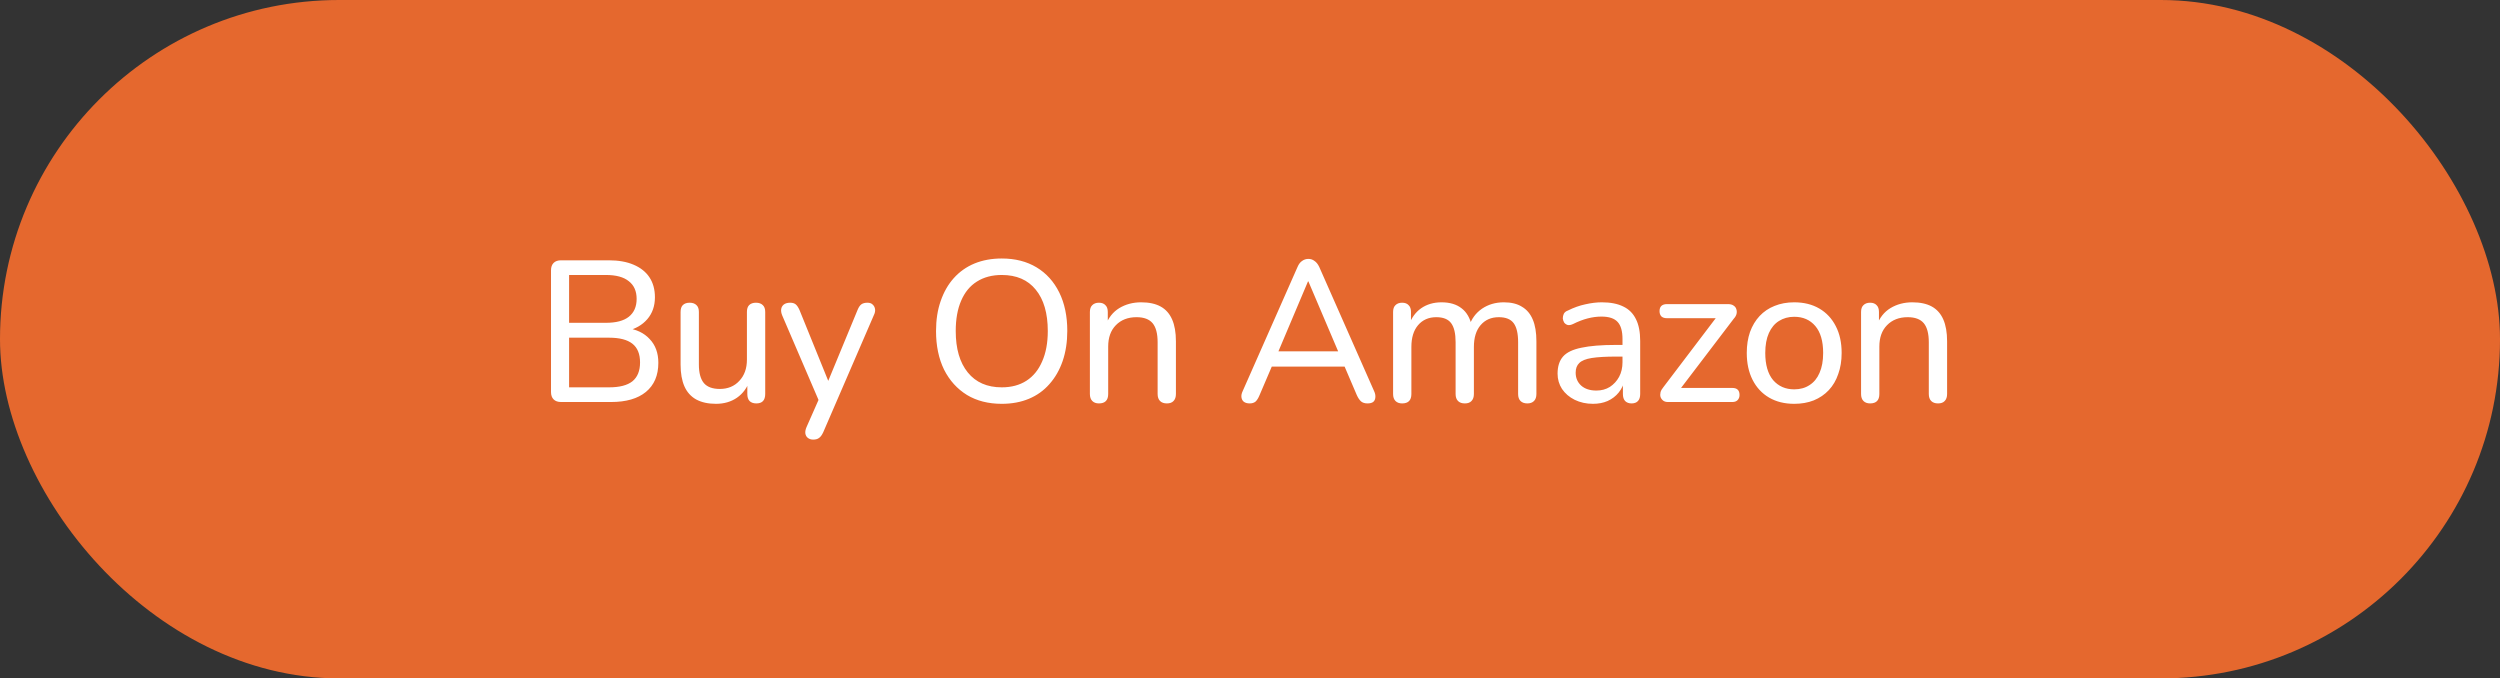 <svg width="199" height="54" viewBox="0 0 199 54" fill="none" xmlns="http://www.w3.org/2000/svg">
<rect x="0" y="0" width="199" height="54" fill="#333333" stroke="none"/>
<rect width="199" height="54" rx="27" fill="#E5682E"/>
<path d="M44.66 32C44.404 32 44.207 31.931 44.068 31.792C43.929 31.653 43.86 31.456 43.86 31.2V21.52C43.86 21.264 43.929 21.067 44.068 20.928C44.207 20.789 44.404 20.72 44.66 20.72H48.452C49.231 20.72 49.892 20.837 50.436 21.072C50.991 21.307 51.412 21.643 51.7 22.08C51.988 22.517 52.132 23.045 52.132 23.664C52.132 24.357 51.929 24.939 51.524 25.408C51.119 25.877 50.564 26.192 49.86 26.352V26.112C50.649 26.208 51.268 26.501 51.716 26.992C52.175 27.472 52.404 28.101 52.404 28.88C52.404 29.883 52.073 30.656 51.412 31.2C50.761 31.733 49.839 32 48.644 32H44.66ZM45.3 30.832H48.484C49.316 30.832 49.935 30.672 50.34 30.352C50.745 30.021 50.948 29.52 50.948 28.848C50.948 28.176 50.745 27.68 50.34 27.36C49.935 27.04 49.316 26.88 48.484 26.88H45.3V30.832ZM45.3 25.696H48.228C49.039 25.696 49.647 25.536 50.052 25.216C50.468 24.885 50.676 24.411 50.676 23.792C50.676 23.173 50.468 22.704 50.052 22.384C49.647 22.053 49.039 21.888 48.228 21.888H45.3V25.696ZM56.991 32.144C56.362 32.144 55.834 32.027 55.407 31.792C54.991 31.557 54.682 31.211 54.479 30.752C54.277 30.293 54.175 29.717 54.175 29.024V24.832C54.175 24.587 54.234 24.405 54.351 24.288C54.479 24.16 54.661 24.096 54.895 24.096C55.13 24.096 55.311 24.16 55.439 24.288C55.567 24.405 55.631 24.587 55.631 24.832V29.024C55.631 29.685 55.765 30.176 56.031 30.496C56.298 30.805 56.719 30.96 57.295 30.96C57.935 30.96 58.453 30.747 58.847 30.32C59.253 29.893 59.455 29.328 59.455 28.624V24.832C59.455 24.587 59.514 24.405 59.631 24.288C59.759 24.16 59.941 24.096 60.175 24.096C60.41 24.096 60.591 24.16 60.719 24.288C60.847 24.405 60.911 24.587 60.911 24.832V31.36C60.911 31.861 60.677 32.112 60.207 32.112C59.973 32.112 59.791 32.048 59.663 31.92C59.546 31.792 59.487 31.605 59.487 31.36V29.968L59.695 30.24C59.482 30.859 59.135 31.333 58.655 31.664C58.186 31.984 57.631 32.144 56.991 32.144ZM64.726 34.992C64.556 34.992 64.412 34.944 64.294 34.848C64.188 34.763 64.124 34.64 64.102 34.48C64.092 34.331 64.124 34.171 64.198 34L65.286 31.536V32.144L62.262 25.104C62.188 24.923 62.161 24.757 62.182 24.608C62.204 24.459 62.273 24.336 62.39 24.24C62.518 24.144 62.689 24.096 62.902 24.096C63.084 24.096 63.228 24.139 63.334 24.224C63.441 24.309 63.542 24.459 63.638 24.672L66.15 30.864H65.702L68.262 24.672C68.348 24.459 68.449 24.309 68.566 24.224C68.684 24.139 68.844 24.096 69.046 24.096C69.228 24.096 69.366 24.144 69.462 24.24C69.569 24.336 69.633 24.459 69.654 24.608C69.676 24.757 69.644 24.917 69.558 25.088L65.526 34.416C65.42 34.64 65.308 34.789 65.19 34.864C65.084 34.949 64.929 34.992 64.726 34.992ZM79.74 32.144C78.673 32.144 77.75 31.909 76.972 31.44C76.193 30.96 75.585 30.288 75.148 29.424C74.721 28.549 74.508 27.525 74.508 26.352C74.508 25.467 74.63 24.672 74.876 23.968C75.121 23.253 75.468 22.645 75.916 22.144C76.374 21.632 76.924 21.243 77.564 20.976C78.214 20.709 78.94 20.576 79.74 20.576C80.806 20.576 81.729 20.811 82.508 21.28C83.286 21.749 83.889 22.416 84.316 23.28C84.742 24.144 84.956 25.163 84.956 26.336C84.956 27.221 84.833 28.021 84.588 28.736C84.342 29.451 83.99 30.064 83.532 30.576C83.084 31.088 82.54 31.477 81.9 31.744C81.26 32.011 80.54 32.144 79.74 32.144ZM79.74 30.832C80.508 30.832 81.164 30.656 81.708 30.304C82.252 29.952 82.668 29.44 82.956 28.768C83.254 28.096 83.404 27.291 83.404 26.352C83.404 24.933 83.084 23.835 82.444 23.056C81.814 22.277 80.913 21.888 79.74 21.888C78.972 21.888 78.31 22.064 77.756 22.416C77.212 22.757 76.796 23.264 76.508 23.936C76.22 24.597 76.076 25.403 76.076 26.352C76.076 27.76 76.396 28.859 77.036 29.648C77.676 30.437 78.577 30.832 79.74 30.832ZM87.475 32.112C87.251 32.112 87.076 32.048 86.948 31.92C86.82 31.792 86.755 31.605 86.755 31.36V24.832C86.755 24.587 86.82 24.405 86.948 24.288C87.076 24.16 87.251 24.096 87.475 24.096C87.7 24.096 87.87 24.16 87.987 24.288C88.115 24.405 88.18 24.587 88.18 24.832V26.144L88.004 25.904C88.228 25.296 88.59 24.837 89.091 24.528C89.603 24.219 90.185 24.064 90.835 24.064C91.465 24.064 91.982 24.176 92.388 24.4C92.793 24.624 93.097 24.965 93.299 25.424C93.502 25.883 93.603 26.464 93.603 27.168V31.36C93.603 31.605 93.54 31.792 93.412 31.92C93.294 32.048 93.118 32.112 92.883 32.112C92.649 32.112 92.468 32.048 92.34 31.92C92.212 31.792 92.147 31.605 92.147 31.36V27.248C92.147 26.555 92.014 26.048 91.748 25.728C91.481 25.408 91.054 25.248 90.468 25.248C89.785 25.248 89.236 25.461 88.82 25.888C88.414 26.304 88.212 26.869 88.212 27.584V31.36C88.212 31.861 87.966 32.112 87.475 32.112ZM99.476 32.112C99.284 32.112 99.129 32.069 99.012 31.984C98.905 31.899 98.841 31.781 98.82 31.632C98.798 31.483 98.83 31.317 98.916 31.136L103.284 21.248C103.38 21.024 103.502 20.864 103.652 20.768C103.801 20.661 103.966 20.608 104.148 20.608C104.329 20.608 104.489 20.661 104.628 20.768C104.777 20.864 104.905 21.024 105.012 21.248L109.38 31.136C109.465 31.317 109.497 31.488 109.476 31.648C109.465 31.797 109.406 31.915 109.3 32C109.193 32.075 109.044 32.112 108.852 32.112C108.638 32.112 108.468 32.059 108.34 31.952C108.212 31.835 108.1 31.669 108.004 31.456L106.868 28.8L107.556 29.184H100.708L101.396 28.8L100.26 31.456C100.164 31.691 100.057 31.861 99.94 31.968C99.822 32.064 99.668 32.112 99.476 32.112ZM104.116 22.4L101.62 28.304L101.236 27.968H107.028L106.66 28.304L104.148 22.4H104.116ZM111.61 32.112C111.386 32.112 111.21 32.048 111.082 31.92C110.954 31.792 110.89 31.605 110.89 31.36V24.832C110.89 24.587 110.954 24.405 111.082 24.288C111.21 24.16 111.386 24.096 111.61 24.096C111.834 24.096 112.005 24.16 112.122 24.288C112.25 24.405 112.314 24.587 112.314 24.832V26.192L112.138 25.904C112.341 25.317 112.666 24.864 113.114 24.544C113.573 24.224 114.117 24.064 114.746 24.064C115.407 24.064 115.941 24.224 116.346 24.544C116.751 24.853 117.023 25.328 117.162 25.968H116.938C117.13 25.381 117.471 24.917 117.962 24.576C118.463 24.235 119.045 24.064 119.706 24.064C120.293 24.064 120.773 24.181 121.146 24.416C121.53 24.64 121.818 24.981 122.01 25.44C122.202 25.888 122.298 26.464 122.298 27.168V31.36C122.298 31.605 122.234 31.792 122.106 31.92C121.978 32.048 121.802 32.112 121.578 32.112C121.343 32.112 121.162 32.048 121.034 31.92C120.906 31.792 120.842 31.605 120.842 31.36V27.232C120.842 26.549 120.725 26.048 120.49 25.728C120.255 25.408 119.861 25.248 119.306 25.248C118.698 25.248 118.213 25.461 117.85 25.888C117.498 26.304 117.322 26.88 117.322 27.616V31.36C117.322 31.605 117.258 31.792 117.13 31.92C117.013 32.048 116.837 32.112 116.602 32.112C116.367 32.112 116.186 32.048 116.058 31.92C115.93 31.792 115.866 31.605 115.866 31.36V27.232C115.866 26.549 115.749 26.048 115.514 25.728C115.279 25.408 114.885 25.248 114.33 25.248C113.722 25.248 113.237 25.461 112.874 25.888C112.522 26.304 112.346 26.88 112.346 27.616V31.36C112.346 31.861 112.101 32.112 111.61 32.112ZM126.799 32.144C126.266 32.144 125.781 32.037 125.343 31.824C124.917 31.611 124.581 31.323 124.335 30.96C124.101 30.597 123.983 30.192 123.983 29.744C123.983 29.168 124.127 28.715 124.415 28.384C124.703 28.053 125.189 27.819 125.871 27.68C126.554 27.531 127.471 27.456 128.623 27.456H129.375V28.384H128.655C127.834 28.384 127.183 28.421 126.703 28.496C126.234 28.571 125.903 28.704 125.711 28.896C125.519 29.077 125.423 29.333 125.423 29.664C125.423 30.08 125.567 30.421 125.855 30.688C126.154 30.955 126.559 31.088 127.071 31.088C127.477 31.088 127.834 30.992 128.143 30.8C128.453 30.597 128.698 30.331 128.879 30C129.061 29.659 129.151 29.269 129.151 28.832V26.992C129.151 26.363 129.023 25.909 128.767 25.632C128.511 25.344 128.079 25.2 127.471 25.2C127.119 25.2 126.757 25.248 126.383 25.344C126.01 25.44 125.621 25.589 125.215 25.792C125.055 25.867 124.917 25.893 124.799 25.872C124.682 25.84 124.586 25.776 124.511 25.68C124.447 25.573 124.41 25.461 124.399 25.344C124.399 25.216 124.426 25.093 124.479 24.976C124.543 24.859 124.65 24.773 124.799 24.72C125.269 24.485 125.733 24.32 126.191 24.224C126.661 24.117 127.098 24.064 127.503 24.064C128.197 24.064 128.767 24.176 129.215 24.4C129.663 24.613 129.999 24.949 130.223 25.408C130.447 25.856 130.559 26.432 130.559 27.136V31.36C130.559 31.605 130.501 31.792 130.383 31.92C130.266 32.048 130.095 32.112 129.871 32.112C129.658 32.112 129.487 32.048 129.359 31.92C129.242 31.792 129.183 31.605 129.183 31.36V30.224H129.327C129.242 30.619 129.082 30.96 128.847 31.248C128.613 31.536 128.319 31.76 127.967 31.92C127.626 32.069 127.237 32.144 126.799 32.144ZM132.771 32C132.611 32 132.483 31.963 132.387 31.888C132.291 31.813 132.221 31.717 132.179 31.6C132.147 31.483 132.147 31.355 132.179 31.216C132.221 31.077 132.301 30.939 132.419 30.8L136.851 24.96V25.328H132.675C132.493 25.328 132.349 25.28 132.243 25.184C132.147 25.077 132.099 24.939 132.099 24.768C132.099 24.587 132.147 24.448 132.243 24.352C132.349 24.256 132.493 24.208 132.675 24.208H137.555C137.736 24.208 137.88 24.245 137.987 24.32C138.104 24.395 138.179 24.491 138.211 24.608C138.253 24.725 138.259 24.853 138.227 24.992C138.195 25.12 138.12 25.248 138.003 25.376L133.507 31.28V30.88H137.891C138.275 30.88 138.467 31.067 138.467 31.44C138.467 31.611 138.413 31.749 138.307 31.856C138.211 31.952 138.072 32 137.891 32H132.771ZM142.819 32.144C142.051 32.144 141.385 31.979 140.819 31.648C140.254 31.317 139.817 30.848 139.507 30.24C139.198 29.632 139.043 28.917 139.043 28.096C139.043 27.477 139.129 26.923 139.299 26.432C139.481 25.931 139.737 25.504 140.067 25.152C140.398 24.8 140.793 24.533 141.251 24.352C141.721 24.16 142.243 24.064 142.819 24.064C143.587 24.064 144.254 24.229 144.819 24.56C145.385 24.891 145.822 25.36 146.131 25.968C146.441 26.565 146.595 27.275 146.595 28.096C146.595 28.715 146.505 29.275 146.323 29.776C146.153 30.277 145.902 30.704 145.571 31.056C145.241 31.408 144.841 31.68 144.371 31.872C143.913 32.053 143.395 32.144 142.819 32.144ZM142.819 30.992C143.289 30.992 143.694 30.88 144.035 30.656C144.387 30.432 144.654 30.107 144.835 29.68C145.027 29.253 145.123 28.725 145.123 28.096C145.123 27.157 144.915 26.443 144.499 25.952C144.083 25.461 143.523 25.216 142.819 25.216C142.361 25.216 141.955 25.328 141.603 25.552C141.262 25.765 140.995 26.085 140.803 26.512C140.611 26.939 140.515 27.467 140.515 28.096C140.515 29.035 140.723 29.755 141.139 30.256C141.566 30.747 142.126 30.992 142.819 30.992ZM148.861 32.112C148.637 32.112 148.461 32.048 148.333 31.92C148.205 31.792 148.141 31.605 148.141 31.36V24.832C148.141 24.587 148.205 24.405 148.333 24.288C148.461 24.16 148.637 24.096 148.861 24.096C149.085 24.096 149.255 24.16 149.373 24.288C149.501 24.405 149.565 24.587 149.565 24.832V26.144L149.389 25.904C149.613 25.296 149.975 24.837 150.477 24.528C150.989 24.219 151.57 24.064 152.221 24.064C152.85 24.064 153.367 24.176 153.773 24.4C154.178 24.624 154.482 24.965 154.685 25.424C154.887 25.883 154.989 26.464 154.989 27.168V31.36C154.989 31.605 154.925 31.792 154.797 31.92C154.679 32.048 154.503 32.112 154.269 32.112C154.034 32.112 153.853 32.048 153.725 31.92C153.597 31.792 153.533 31.605 153.533 31.36V27.248C153.533 26.555 153.399 26.048 153.133 25.728C152.866 25.408 152.439 25.248 151.853 25.248C151.17 25.248 150.621 25.461 150.205 25.888C149.799 26.304 149.597 26.869 149.597 27.584V31.36C149.597 31.861 149.351 32.112 148.861 32.112Z" fill="white"/>
</svg>
